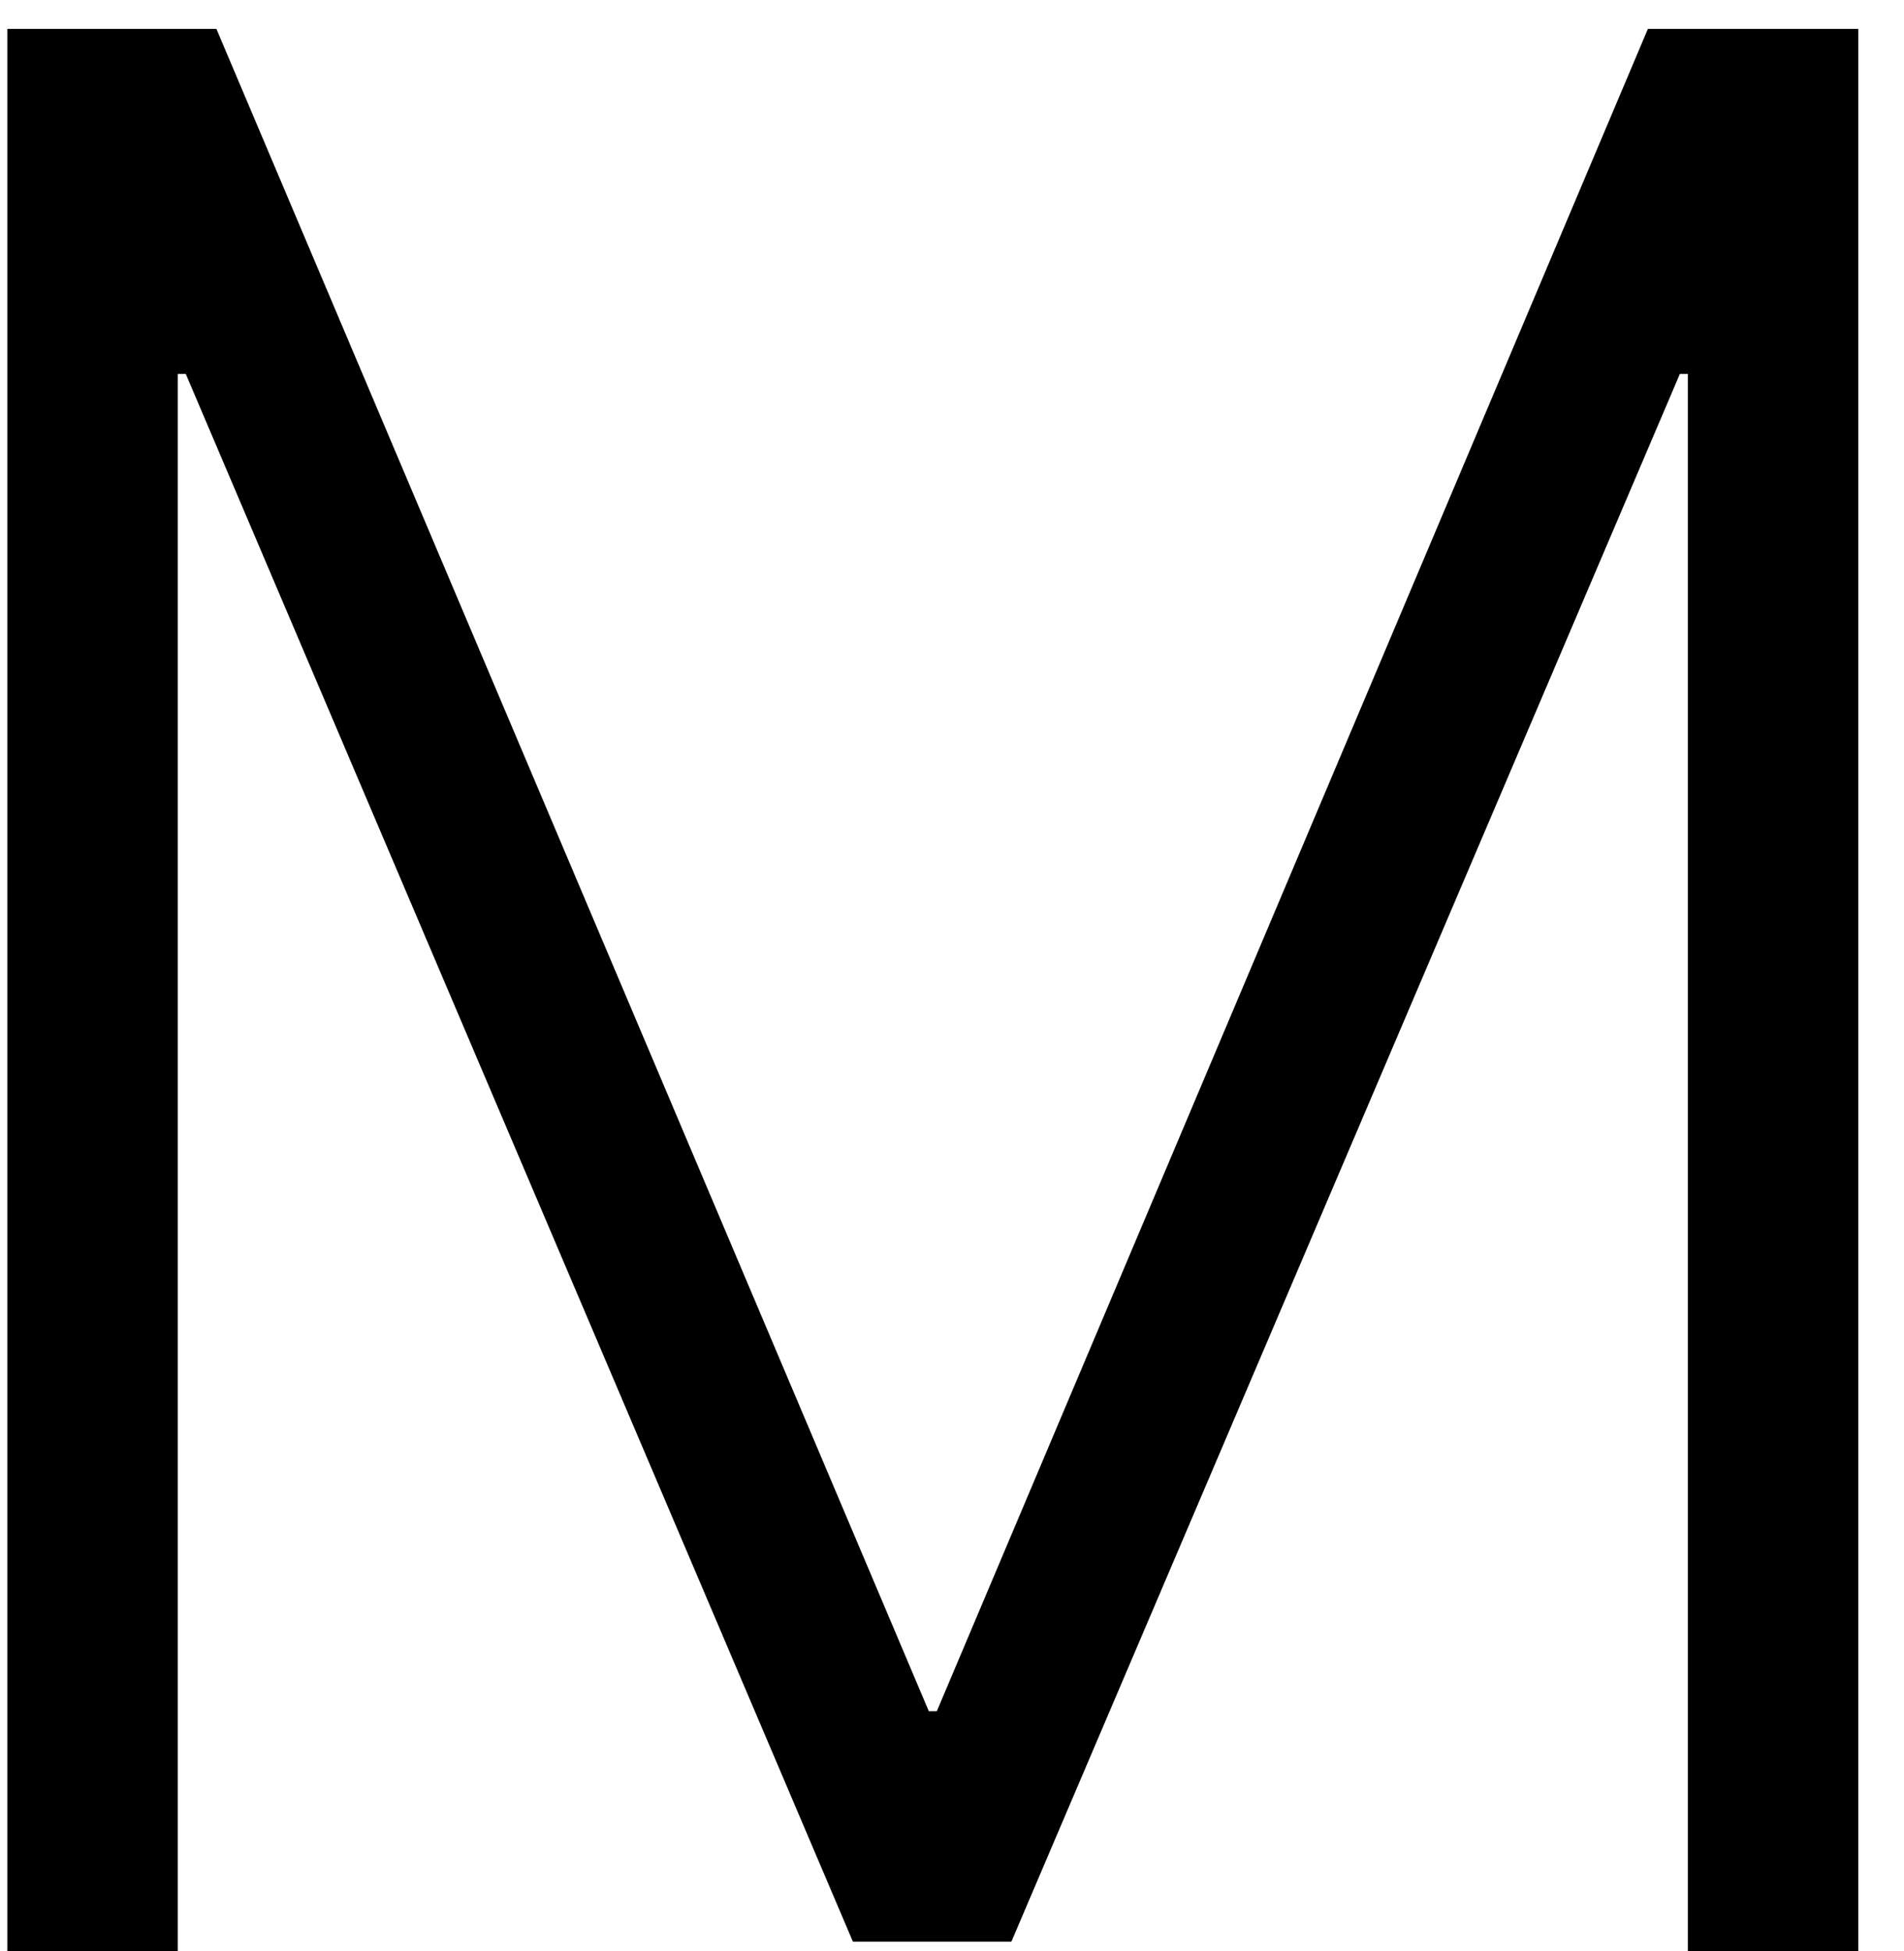 <svg width="41" height="42" viewBox="0 0 41 42" fill="none" xmlns="http://www.w3.org/2000/svg">
<path d="M40.016 42H36.346V8.049H36.174L21.779 41.799H18.366L4 8.049H3.828V42H0.158V0.622H4.66L20.001 36.839H20.173L35.485 0.622H40.016V42Z" fill="black"/>
</svg>
